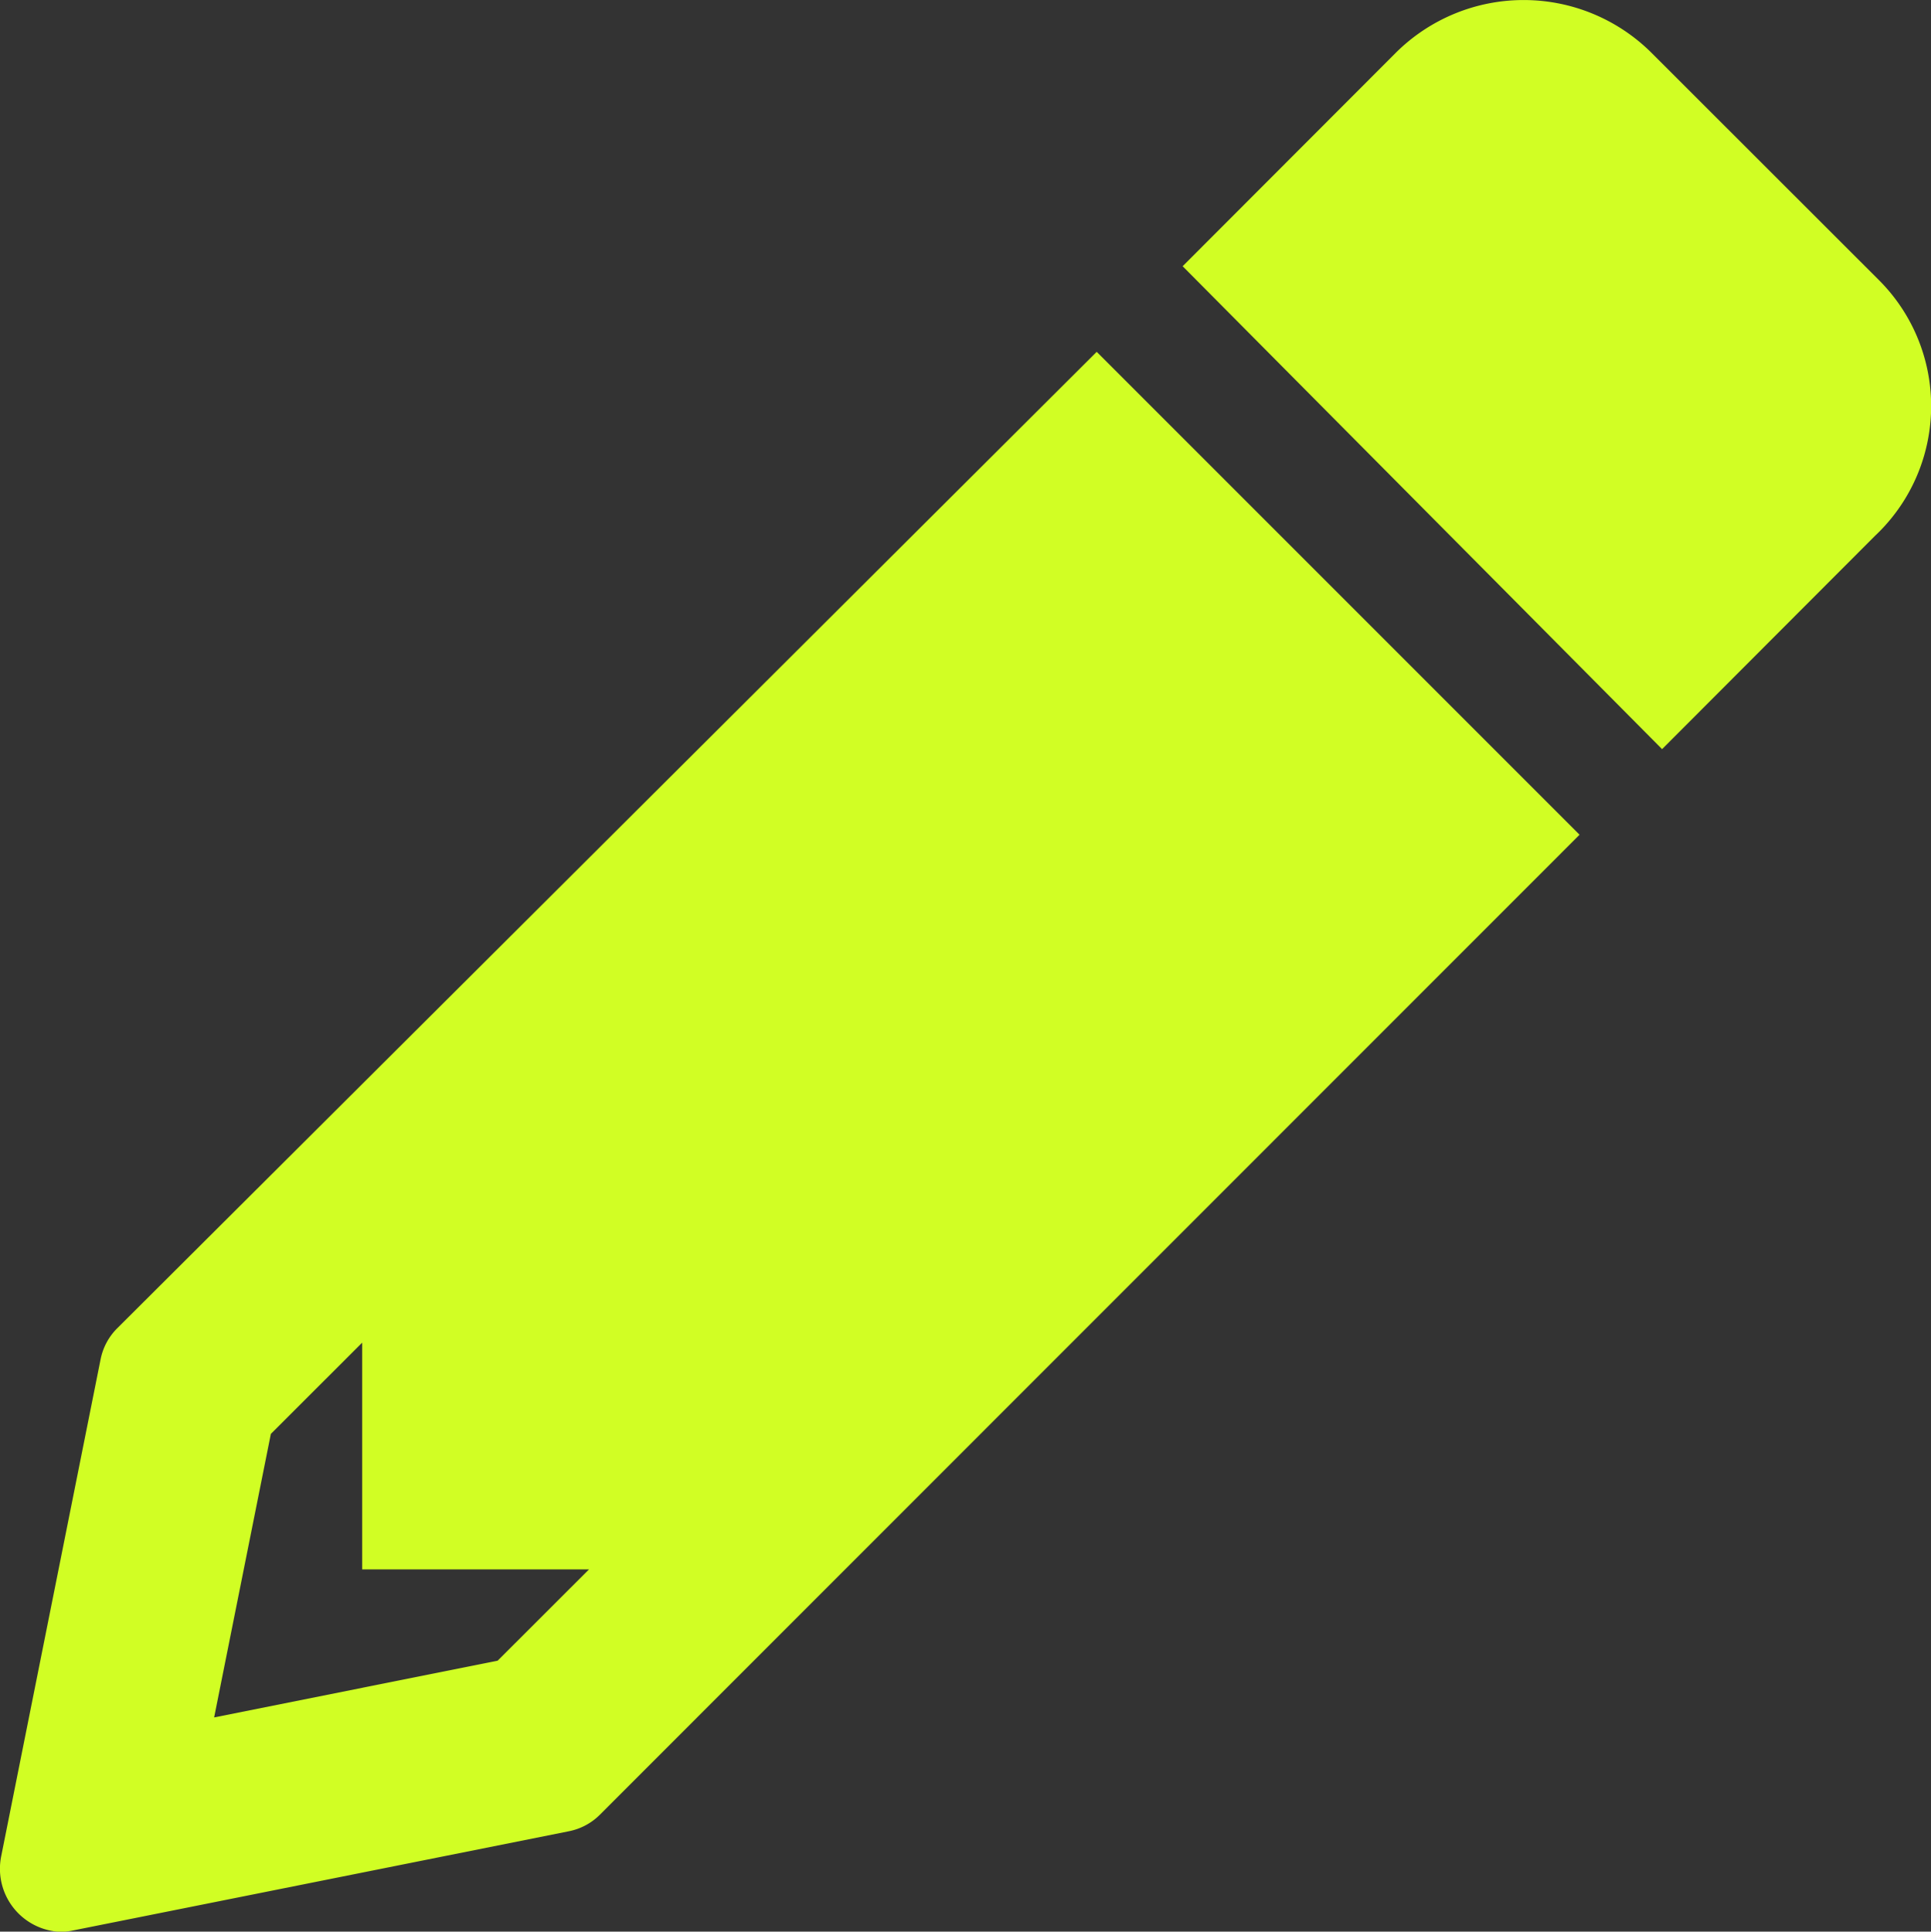 <svg xmlns="http://www.w3.org/2000/svg" width="21.995" height="22" viewBox="0 0 21.995 22">
  <rect x="0" y="0" width="21.995" height="22" fill="#333333" stroke="none"/>
  <path id="pencil" d="M21.4,3.184,18.814.6A2.065,2.065,0,0,0,15.9.6l-2.427,2.43,5.461,5.5L21.36,6.1A2.028,2.028,0,0,0,21.4,3.184ZM1.336,15.127a.688.688,0,0,0-.188.351L.016,21.137A.719.719,0,0,0,.688,22a.7.7,0,0,0,.137-.014l5.659-1.132a.688.688,0,0,0,.351-.188L17.994,9.505l-5.5-5.5ZM5.67,18.912l-3.229.646.646-3.229,1.04-1.039v2.582H6.711Z" transform="translate(-0.002 0.002)" fill="#d1fe24"/>
</svg>

